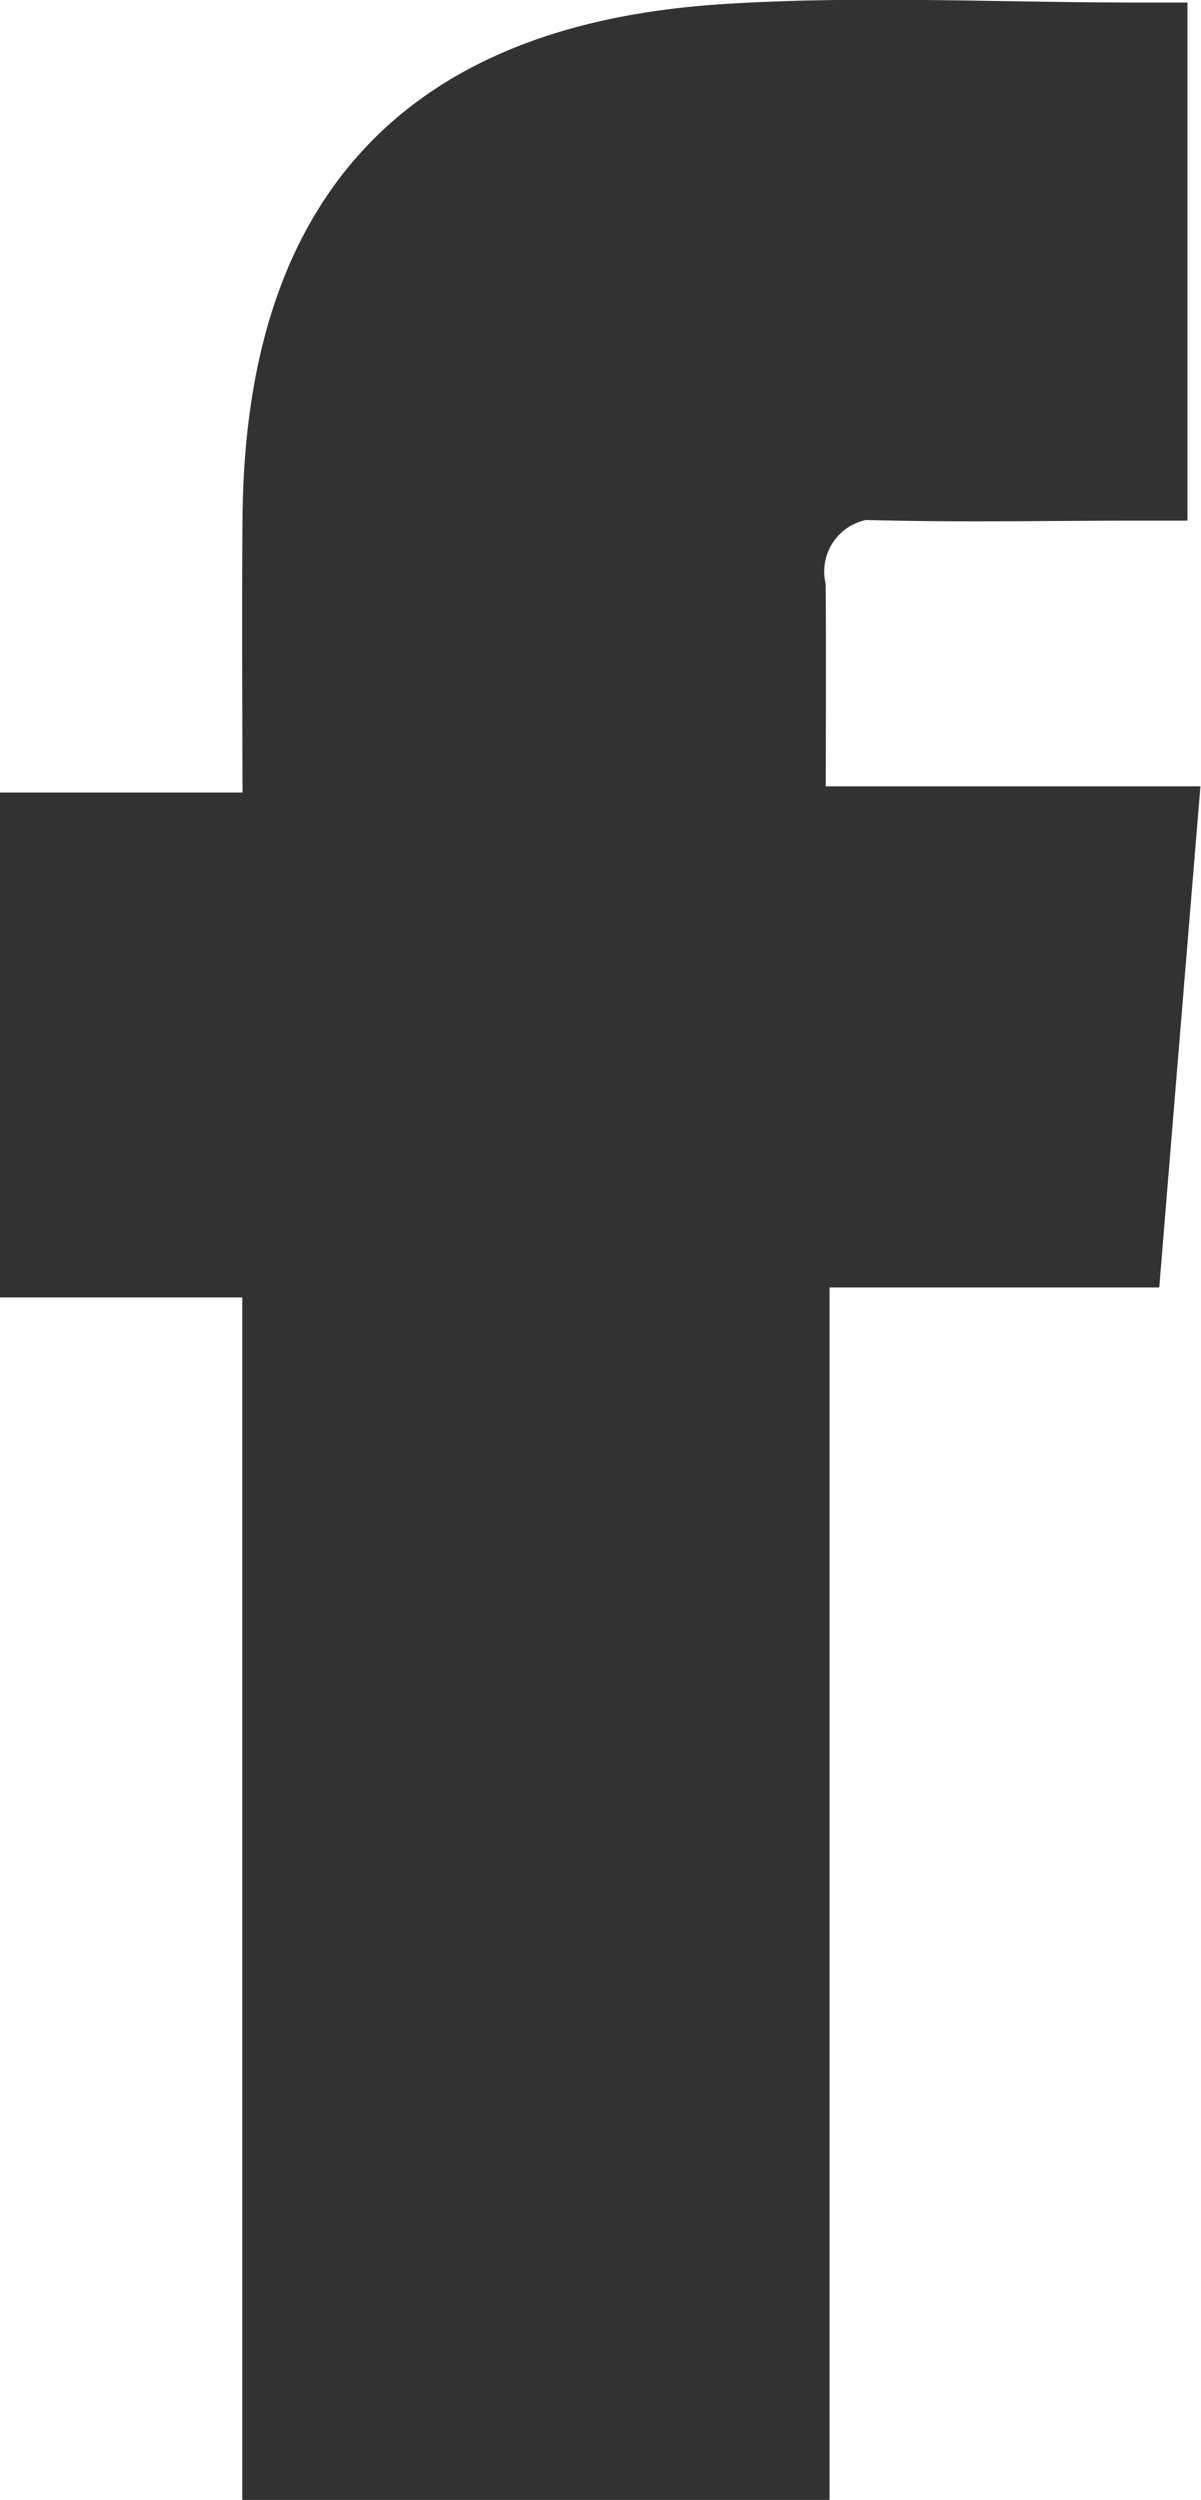 <svg xmlns="http://www.w3.org/2000/svg" width="12.755" height="26.54" viewBox="0 0 12.755 26.54"><path d="M-2347.229,120.5V107.729h-2.573v-4.36h2.576c0-1.238-.01-2.338,0-3.437.034-3.112,1.518-4.733,4.626-4.934,1.427-.092,2.865-.016,4.409-.016v4.5c-.869,0-1.734.017-2.6,0a1.059,1.059,0,0,0-1.242,1.221c.007.827,0,1.654,0,2.6h3.937c-.123,1.491-.235,2.851-.355,4.32h-3.541V120.5Z" transform="translate(2350.302 -94.455)" fill="#323232" stroke="#323232" stroke-width="1"/></svg>